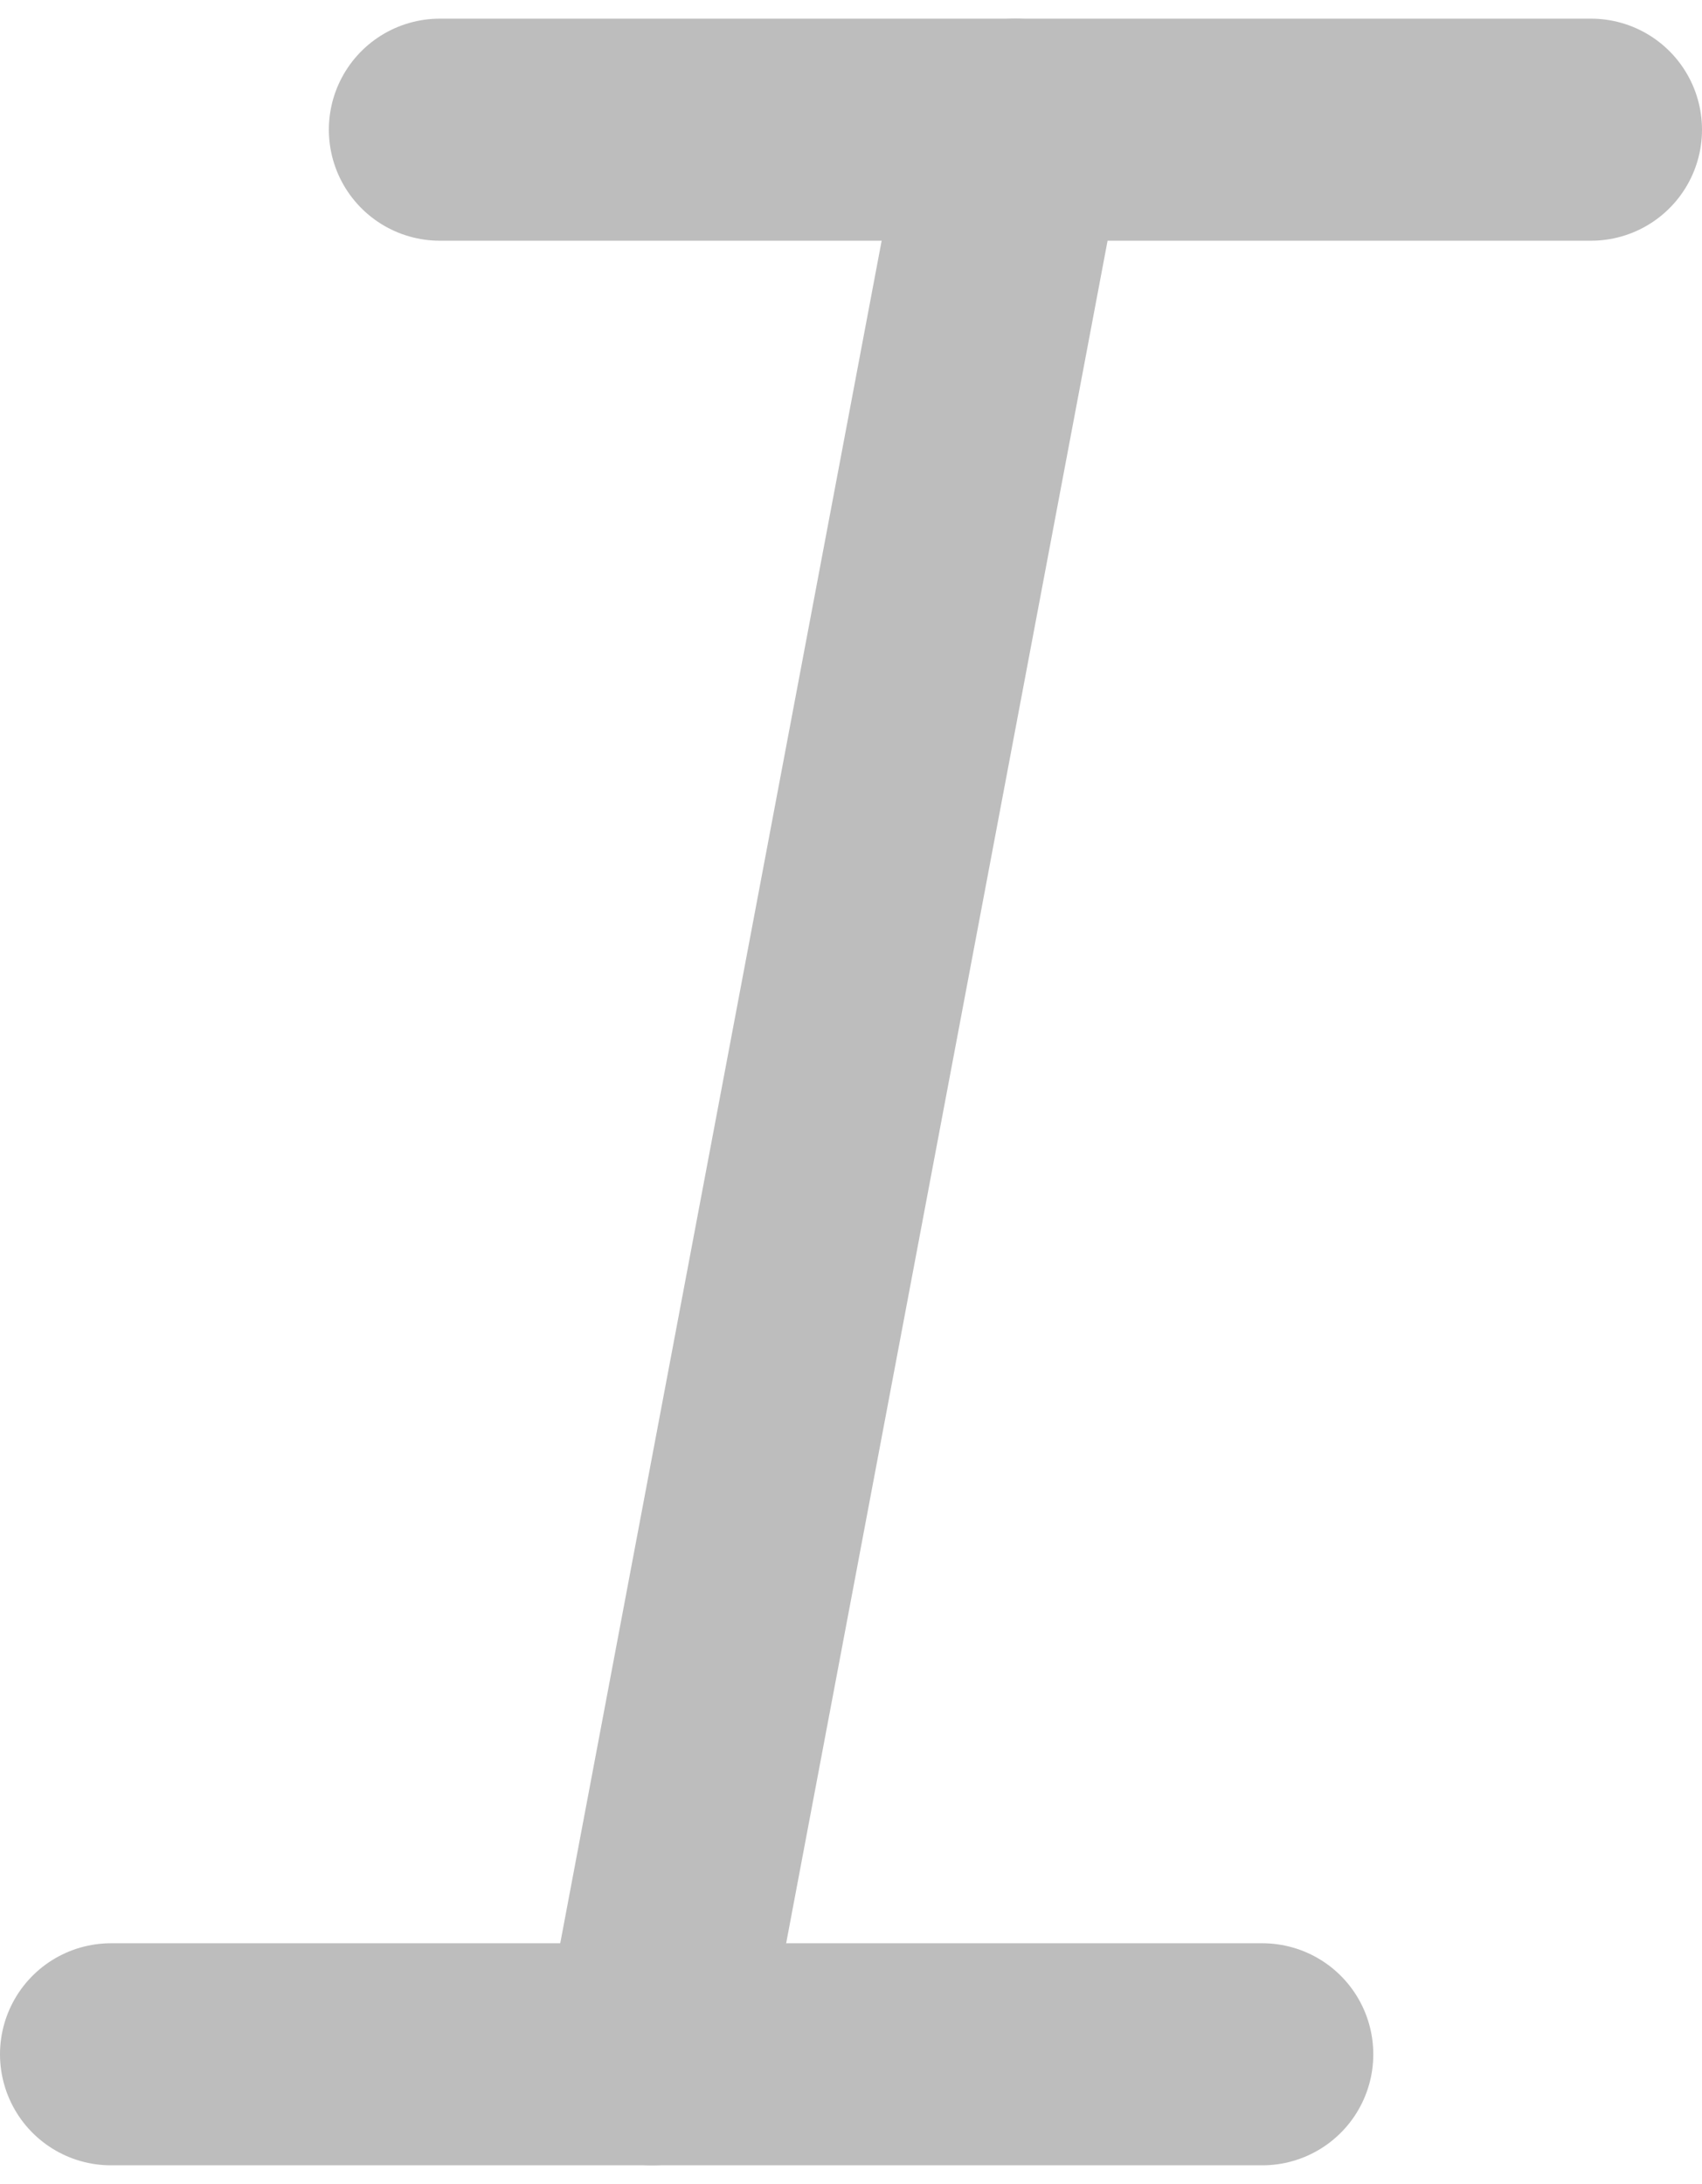 <svg xmlns="http://www.w3.org/2000/svg" width="11.5" height="14.752" viewBox="0 0 11.5 14.752">
  <g id="icon_italic" transform="translate(0.75 0.876)">
    <g id="Group_17273" data-name="Group 17273">
      <line id="Line_2278" data-name="Line 2278" x2="7.779" transform="translate(0 13)" fill="none" stroke="#bdbdbd" stroke-linecap="round" stroke-linejoin="round" stroke-width="1.5"/>
      <line id="Line_2279" data-name="Line 2279" x2="7.778" transform="translate(2.222 0)" fill="none" stroke="#bdbdbd" stroke-linecap="round" stroke-linejoin="round" stroke-width="1.5"/>
      <line id="Line_2280" data-name="Line 2280" y1="13" x2="2.455" transform="translate(3.657)" fill="none" stroke="#bdbdbd" stroke-linecap="round" stroke-linejoin="round" stroke-width="1.5"/>
    </g>
  </g>
</svg>
